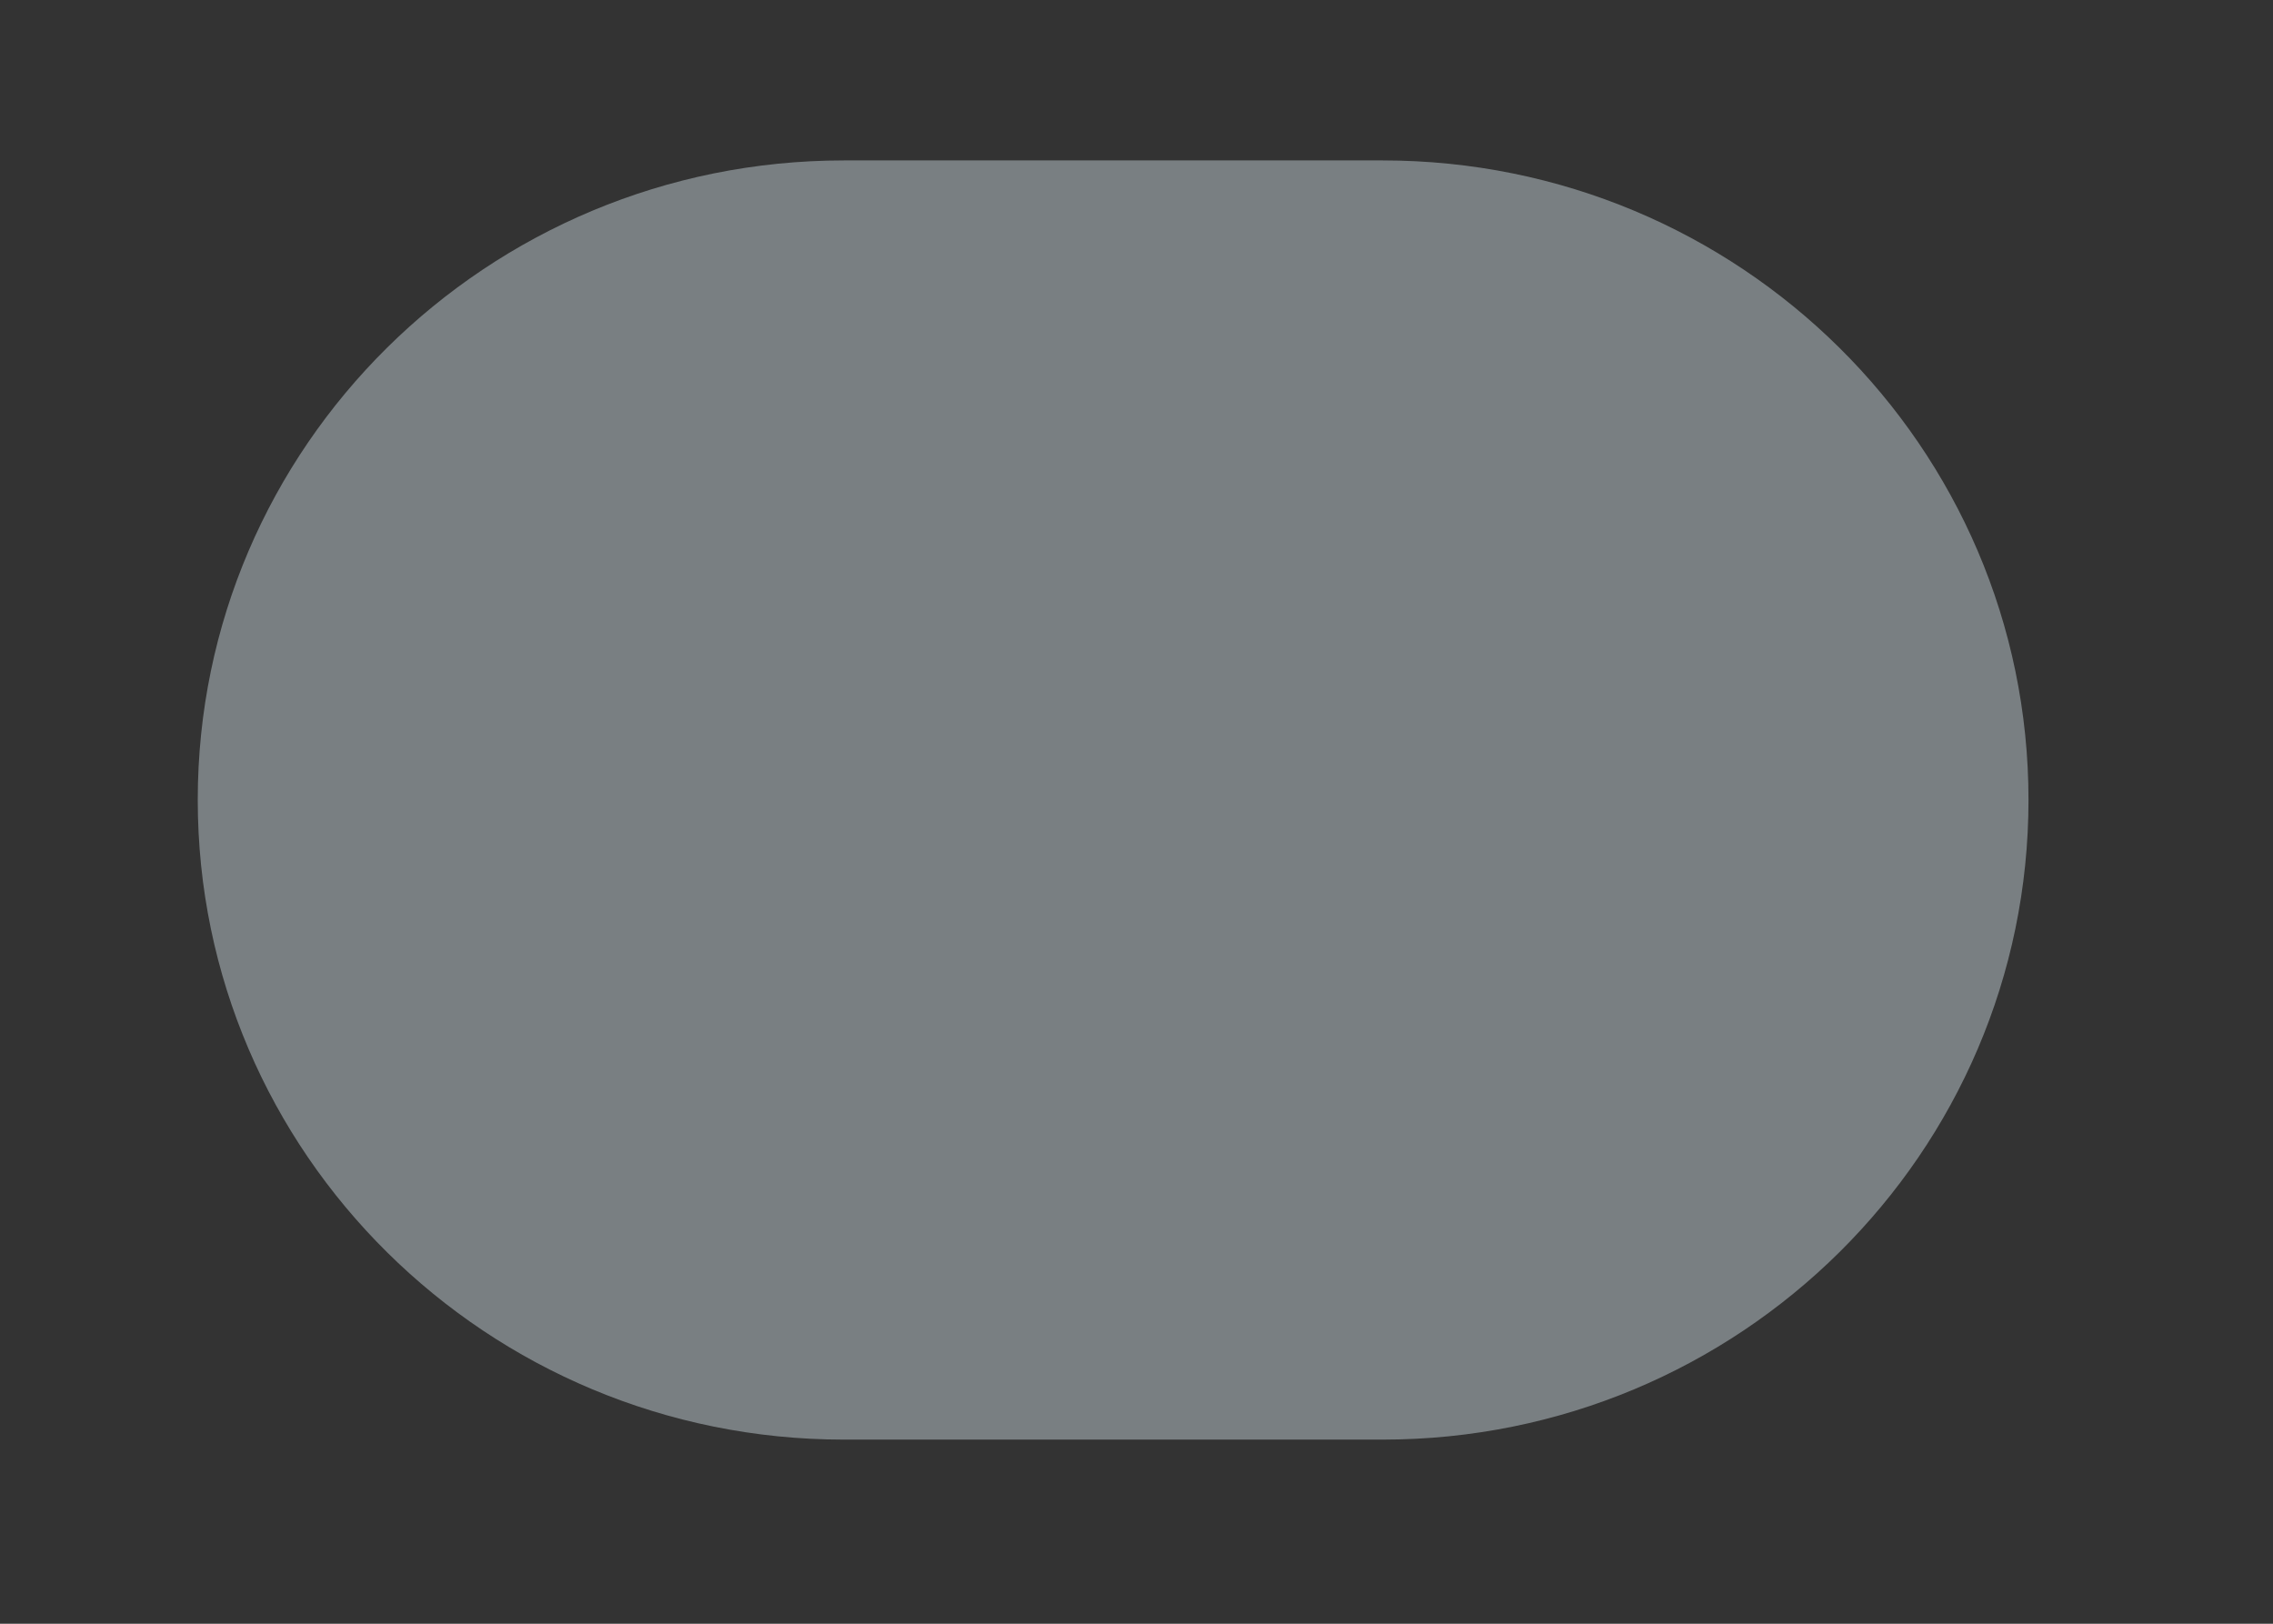 <svg width="7" height="5" viewBox="0 0 7 5" fill="none" xmlns="http://www.w3.org/2000/svg">
<rect x="0" y="0" width="7" height="5" fill="#333333" stroke="none"/>
<path d="M2.599 4.433H4.258C5.357 4.433 6.247 3.551 6.247 2.463C6.247 1.376 5.357 0.494 4.258 0.494H2.599C1.5 0.494 0.609 1.376 0.609 2.463C0.609 3.551 1.5 4.433 2.599 4.433Z" fill="#E6F7FF" fill-opacity="0.39"/>
</svg>
